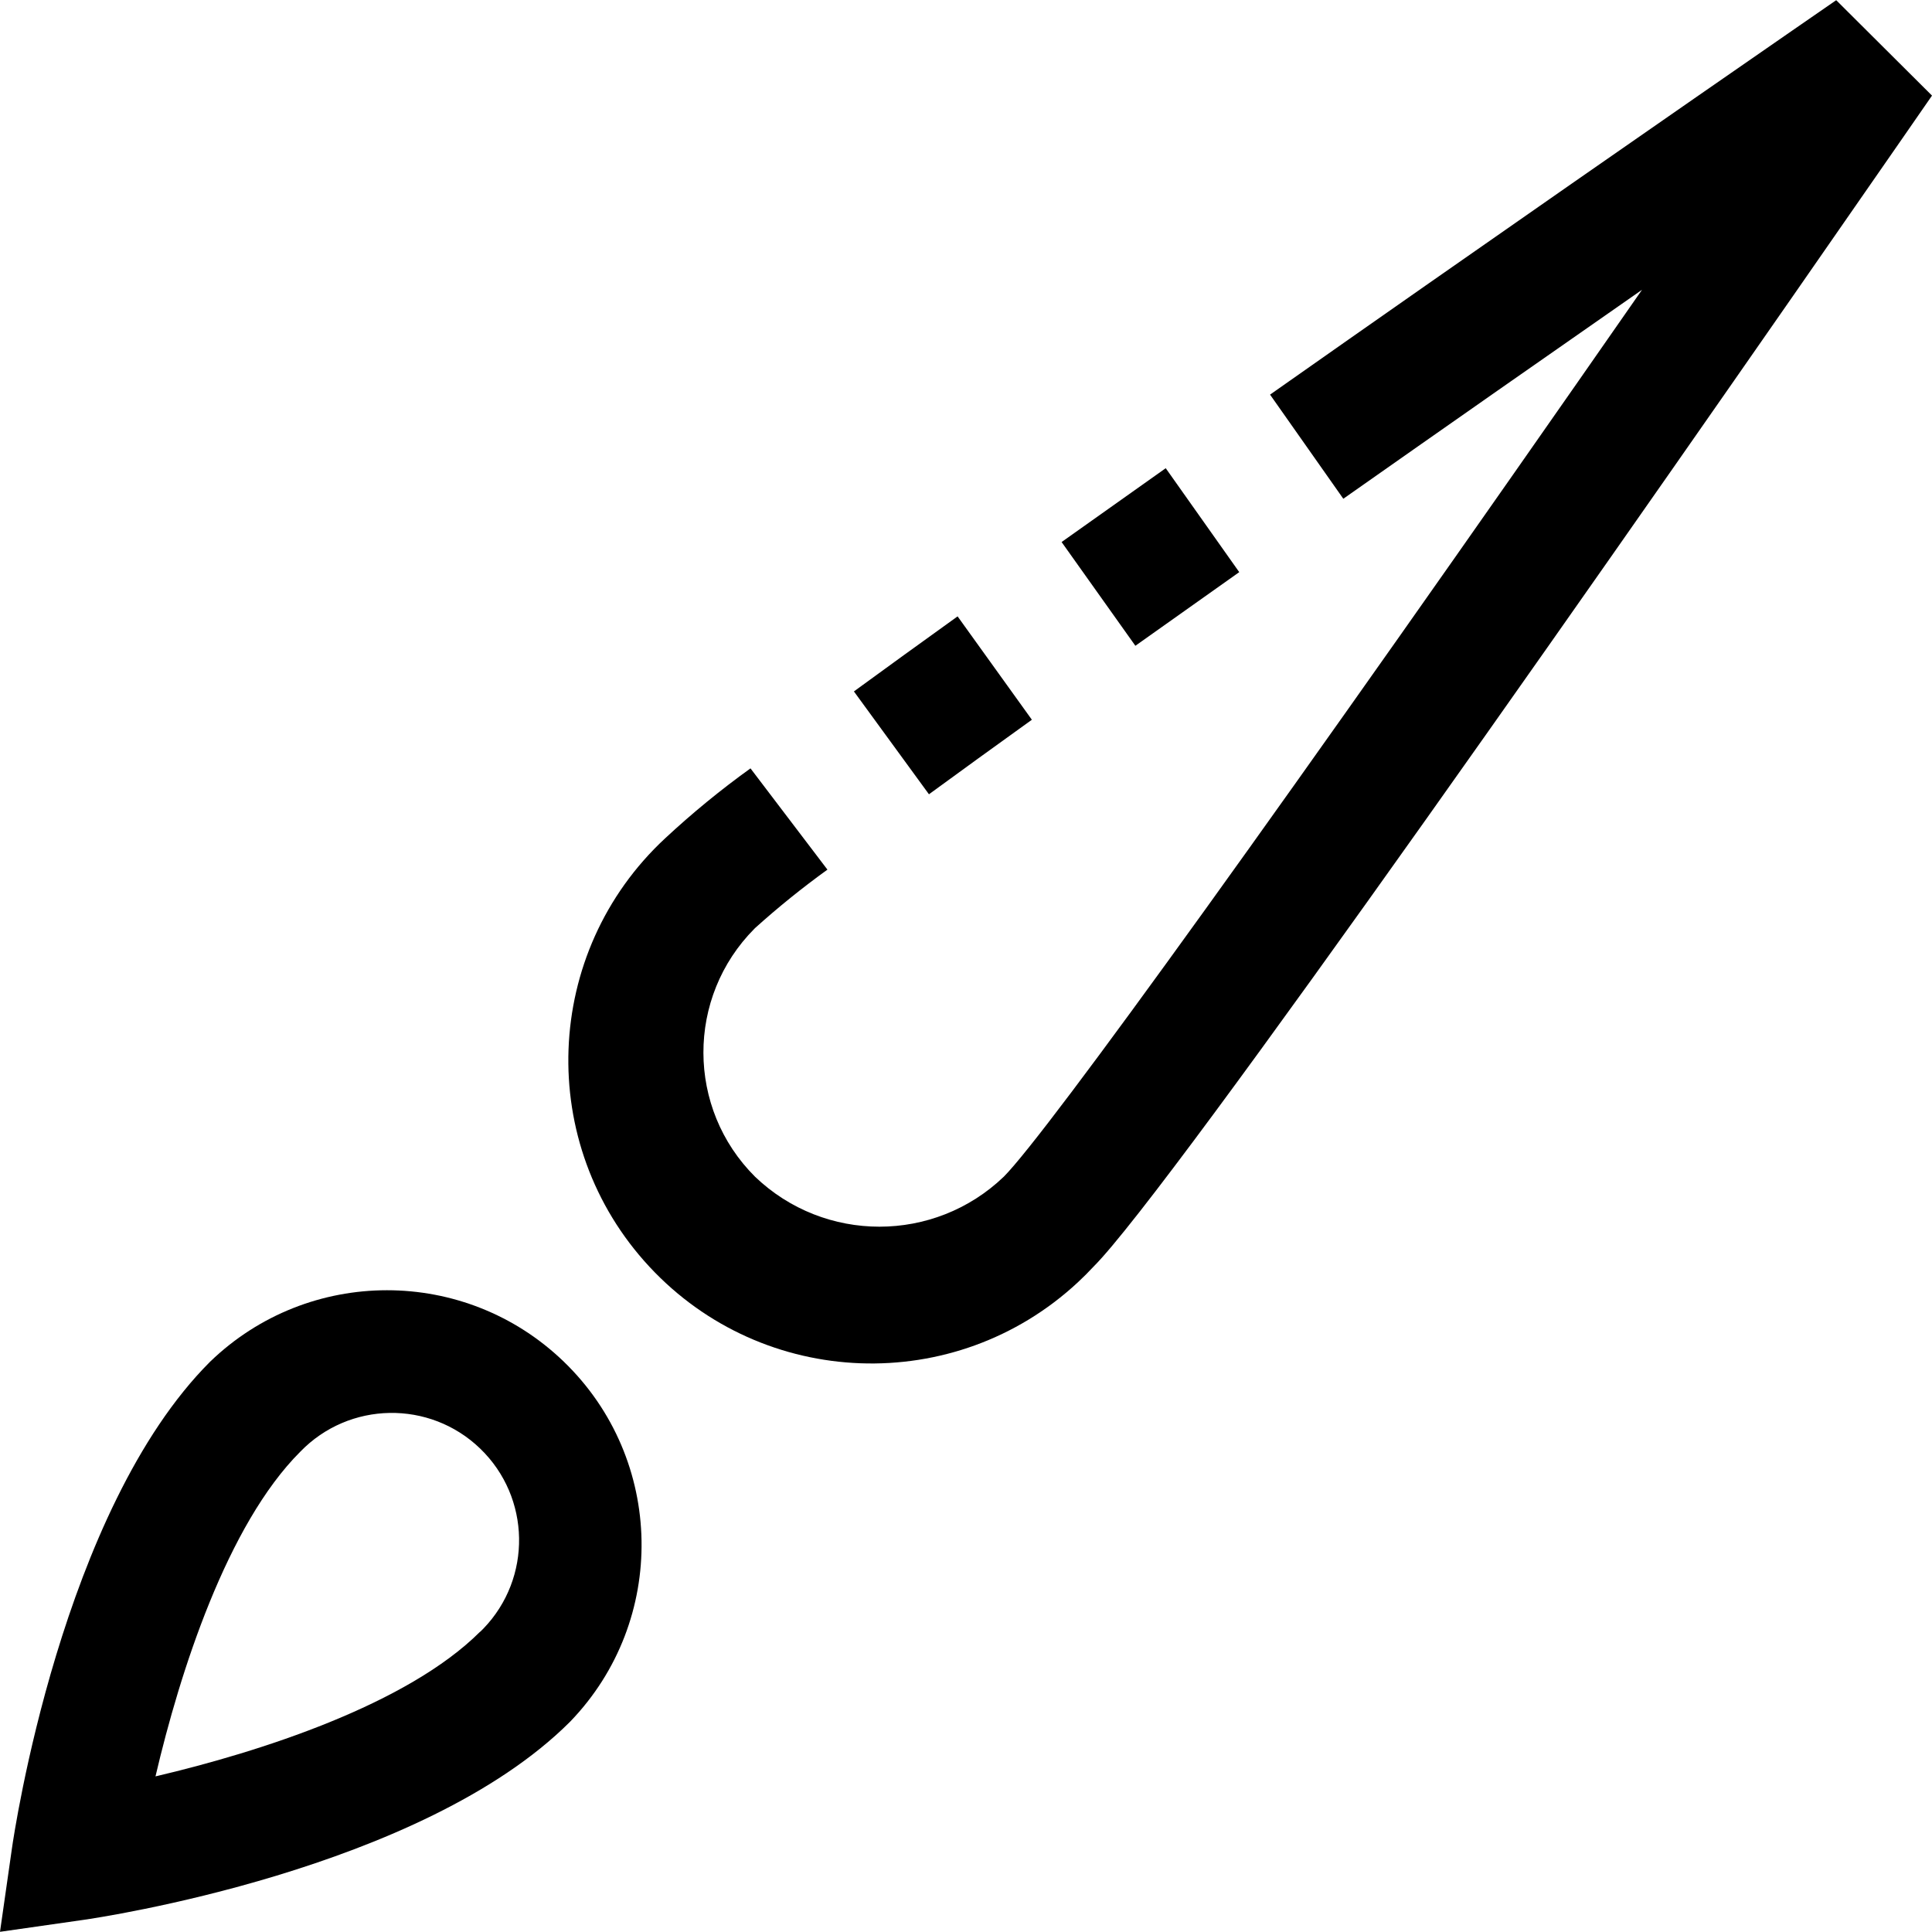 <?xml version="1.0" encoding="iso-8859-1"?>
<!-- Generator: Adobe Illustrator 19.0.0, SVG Export Plug-In . SVG Version: 6.00 Build 0)  -->
<svg version="1.1" id="Capa_1" xmlns="http://www.w3.org/2000/svg" xmlns:xlink="http://www.w3.org/1999/xlink" x="0px" y="0px"
	 viewBox="0 0 485.664 485.664" style="enable-background:new 0 0 485.664 485.664;" xml:space="preserve">
<g>
	<g>
		<g>
			<path d="M52.816,342.304C15.52,379.584,3.52,461.04,3.024,464.48L0,485.616l21.136-3.024
				c3.44-0.496,84.896-12.496,122.176-49.792c24.555-25.424,23.851-65.941-1.573-90.496
				C116.938,318.35,77.617,318.35,52.816,342.304z M121.507,409.405c-0.258,0.267-0.52,0.529-0.787,0.787l-0.032-0.016
				c-18.272,18.272-55.296,30.208-81.6,36.368c6.144-26.32,18.048-63.296,36.384-81.6c12.278-12.712,32.536-13.064,45.248-0.787
				C133.432,376.435,133.784,396.693,121.507,409.405z"/>
			<polygon points="311.52,143.824 293.04,117.696 266.864,136.256 285.408,162.336 			"/>
			<path d="M259.392,180.928l-18.672-25.984c-9.296,6.672-18.064,13.024-26.064,18.864l18.864,25.856
				C241.472,193.856,250.16,187.552,259.392,180.928z"/>
			<path d="M461.584,0.048l-10.976,7.584C424.64,25.6,372.112,62.032,319.264,99.2l18.416,26.176
				c26.176-18.4,52.256-36.624,75.088-52.528C323.52,201.152,263.312,284.8,252.32,295.808c-17.475,16.74-45.037,16.74-62.512,0
				c-17.262-17.191-17.32-45.121-0.128-62.384c0.043-0.043,0.085-0.086,0.128-0.128c5.794-5.221,11.867-10.124,18.192-14.688
				l-19.344-25.456c-7.519,5.41-14.691,11.289-21.472,17.6c-30.821,28.649-32.581,76.859-3.932,107.68
				c28.649,30.821,76.859,32.581,107.68,3.932c1.358-1.262,2.67-2.574,3.932-3.932c19.536-19.456,135.648-185.936,203.2-283.424
				l7.6-10.976L461.584,0.048z"/>
		</g>
	</g>
</g>
<g>
</g>
<g>
</g>
<g>
</g>
<g>
</g>
<g>
</g>
<g>
</g>
<g>
</g>
<g>
</g>
<g>
</g>
<g>
</g>
<g>
</g>
<g>
</g>
<g>
</g>
<g>
</g>
<g>
</g>
</svg>
